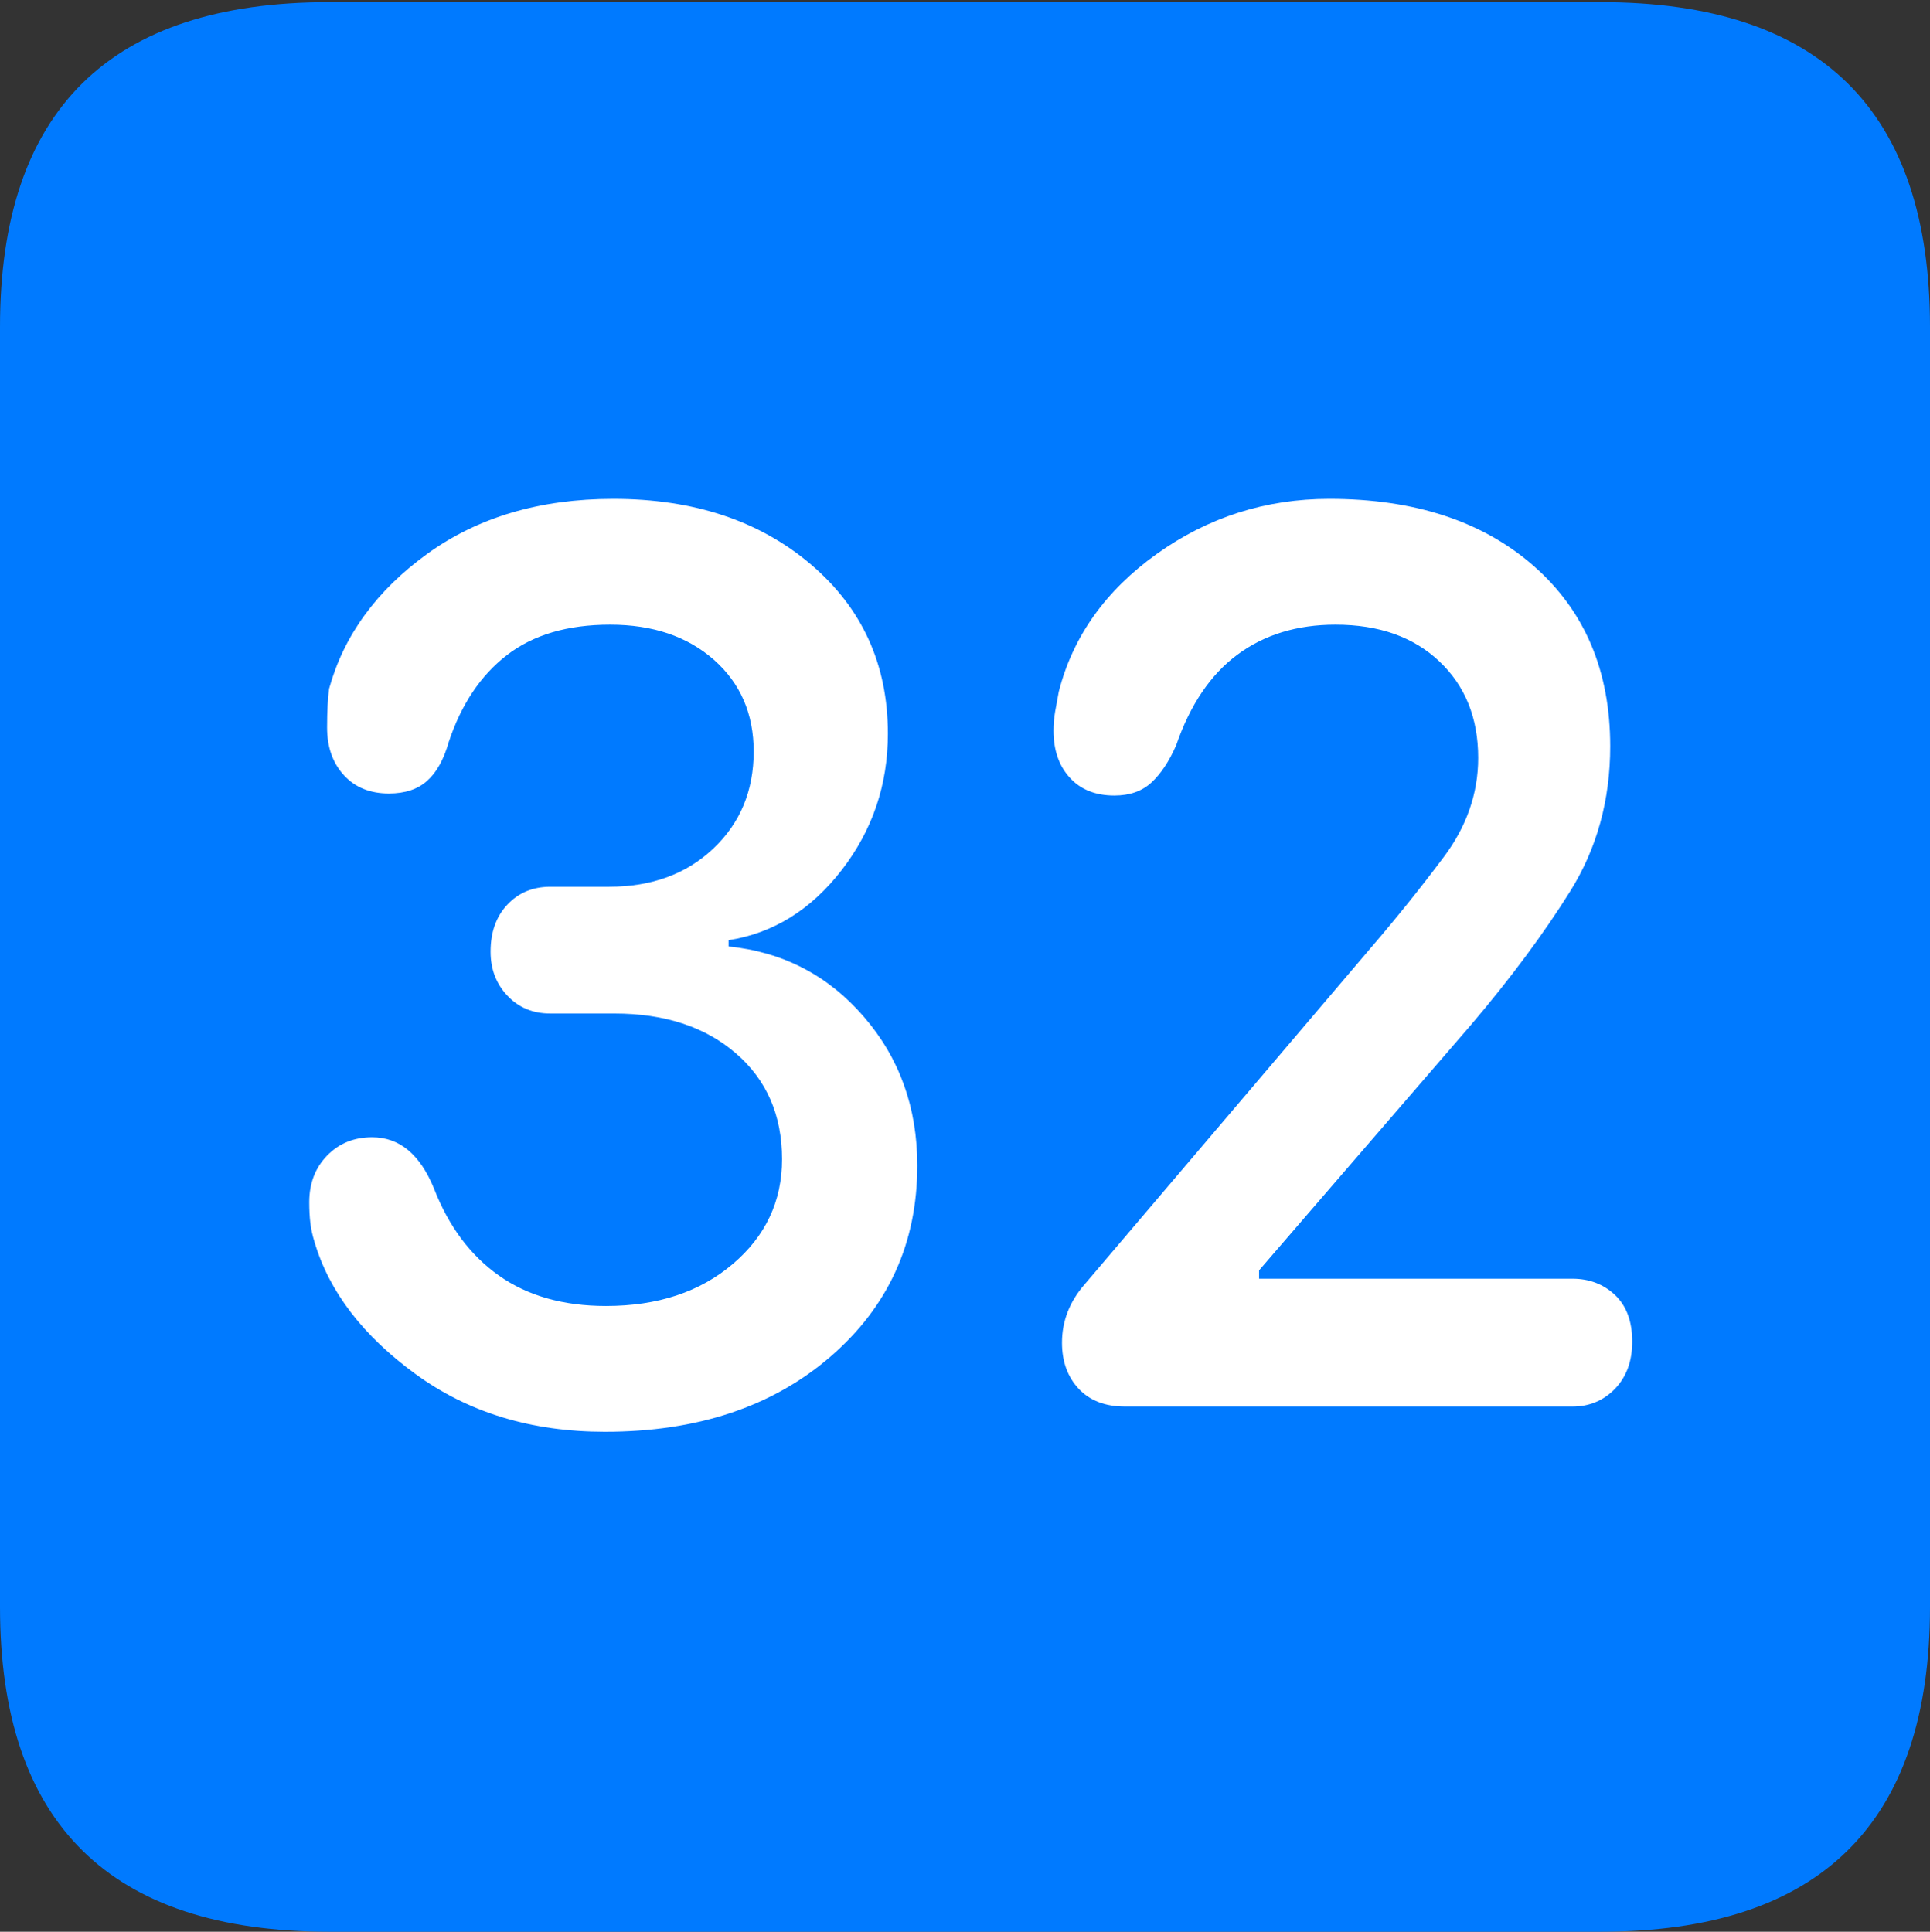 <?xml version="1.0" encoding="UTF-8"?>
<!--Generator: Apple Native CoreSVG 175.5-->
<!DOCTYPE svg
PUBLIC "-//W3C//DTD SVG 1.1//EN"
       "http://www.w3.org/Graphics/SVG/1.1/DTD/svg11.dtd">
<svg version="1.1" xmlns="http://www.w3.org/2000/svg" xmlns:xlink="http://www.w3.org/1999/xlink" width="17.979" height="17.998">
 <rect width="100%" height="100%" fill="#333333" stroke="none"/>
 <g>
  <rect height="17.998" opacity="0" width="17.979" x="0" y="0"/>
  <path d="M3.066 17.998L14.912 17.998Q16.445 17.998 17.212 17.241Q17.979 16.484 17.979 14.971L17.979 3.047Q17.979 1.533 17.212 0.776Q16.445 0.02 14.912 0.02L3.066 0.02Q1.533 0.02 0.767 0.776Q0 1.533 0 3.047L0 14.971Q0 16.484 0.767 17.241Q1.533 17.998 3.066 17.998Z" fill="#007aff"/>
  <path d="M5.635 13.34Q4.609 13.34 3.872 12.803Q3.135 12.266 2.93 11.572Q2.9 11.475 2.891 11.392Q2.881 11.309 2.881 11.201Q2.881 10.938 3.047 10.767Q3.213 10.596 3.467 10.596Q3.848 10.596 4.043 11.074Q4.248 11.602 4.648 11.885Q5.049 12.168 5.645 12.168Q6.367 12.168 6.826 11.777Q7.285 11.387 7.285 10.801Q7.285 10.185 6.855 9.814Q6.426 9.443 5.723 9.443L5.127 9.443Q4.883 9.443 4.727 9.277Q4.57 9.111 4.57 8.867Q4.57 8.594 4.727 8.428Q4.883 8.262 5.127 8.262L5.674 8.262Q6.27 8.262 6.646 7.905Q7.021 7.549 7.021 7.002Q7.021 6.475 6.65 6.147Q6.279 5.82 5.684 5.82Q5.088 5.82 4.722 6.104Q4.355 6.387 4.18 6.914Q4.111 7.158 3.979 7.275Q3.848 7.393 3.623 7.393Q3.359 7.393 3.203 7.222Q3.047 7.051 3.047 6.777Q3.047 6.553 3.066 6.416Q3.271 5.674 3.979 5.161Q4.688 4.648 5.713 4.648Q6.836 4.648 7.554 5.259Q8.271 5.869 8.271 6.836Q8.271 7.549 7.842 8.105Q7.412 8.662 6.787 8.76L6.787 8.818Q7.549 8.896 8.047 9.473Q8.545 10.049 8.545 10.859Q8.545 11.943 7.734 12.642Q6.924 13.34 5.635 13.34ZM10.479 13.105Q10.205 13.105 10.049 12.94Q9.893 12.773 9.893 12.51Q9.893 12.207 10.107 11.963L12.764 8.838Q13.125 8.418 13.447 7.988Q13.77 7.559 13.77 7.061Q13.77 6.504 13.408 6.162Q13.047 5.82 12.441 5.82Q11.904 5.82 11.528 6.099Q11.152 6.377 10.957 6.943Q10.859 7.168 10.727 7.29Q10.596 7.412 10.381 7.412Q10.117 7.412 9.966 7.246Q9.814 7.08 9.814 6.807Q9.814 6.719 9.829 6.631Q9.844 6.543 9.863 6.445Q10.059 5.674 10.776 5.161Q11.494 4.648 12.383 4.648Q13.574 4.648 14.287 5.273Q15 5.898 15 6.953Q15 7.705 14.629 8.301Q14.258 8.896 13.701 9.551L11.729 11.836L11.729 11.914L14.648 11.914Q14.883 11.914 15.044 12.065Q15.205 12.217 15.205 12.5Q15.205 12.773 15.044 12.94Q14.883 13.105 14.648 13.105Z" fill="#ffffff"/>
 </g>
</svg>
